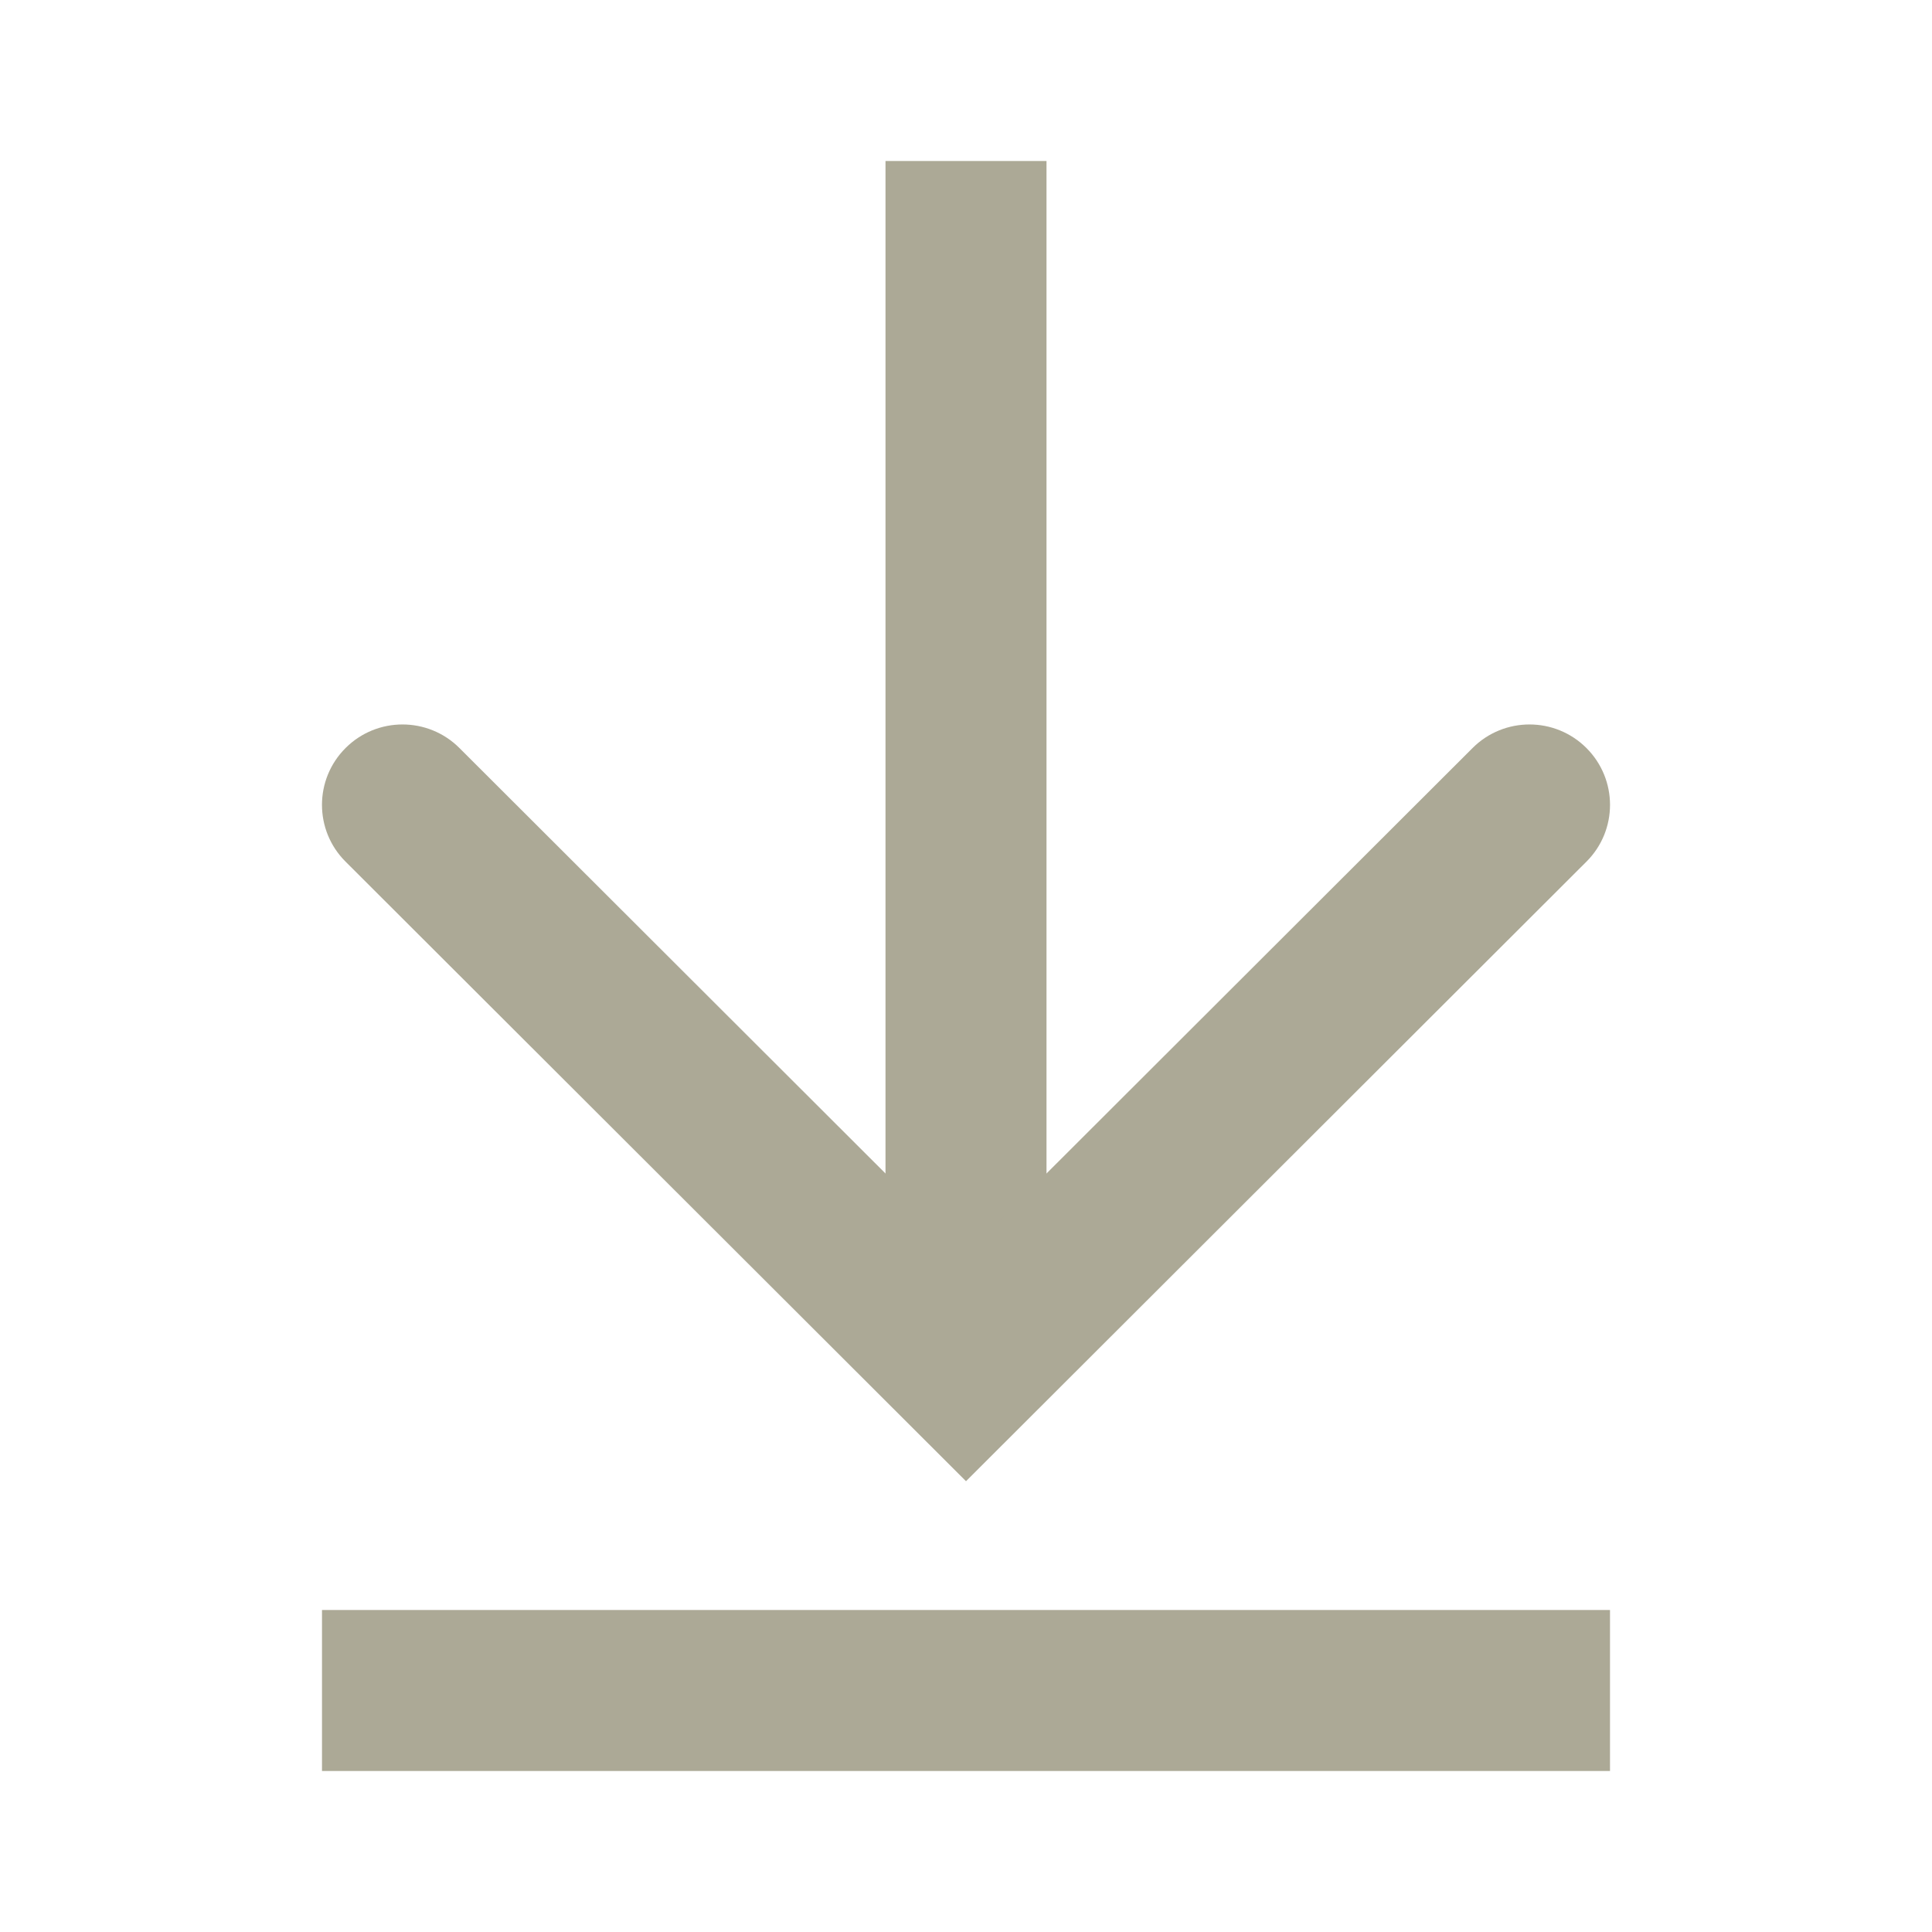 <svg width="24" height="24" viewBox="0 0 24 24" fill="none" xmlns="http://www.w3.org/2000/svg">
<path d="M11 15.125C11 15.608 11.448 16 12 16C12.552 16 13 15.608 13 15.125V2H11V15.125Z" fill="#ACA996"/>
<path fill-rule="evenodd" clip-rule="evenodd" d="M12 18.4L19.707 10.704C20.098 10.315 20.098 9.682 19.707 9.292C19.317 8.902 18.683 8.902 18.293 9.292L12 15.576L5.707 9.292C5.317 8.902 4.683 8.902 4.293 9.292C3.902 9.682 3.902 10.315 4.293 10.704L12 18.4Z" fill="#ACA996"/>
<rect x="4" y="20" width="16" height="2" fill="#ACA996"/>
</svg>